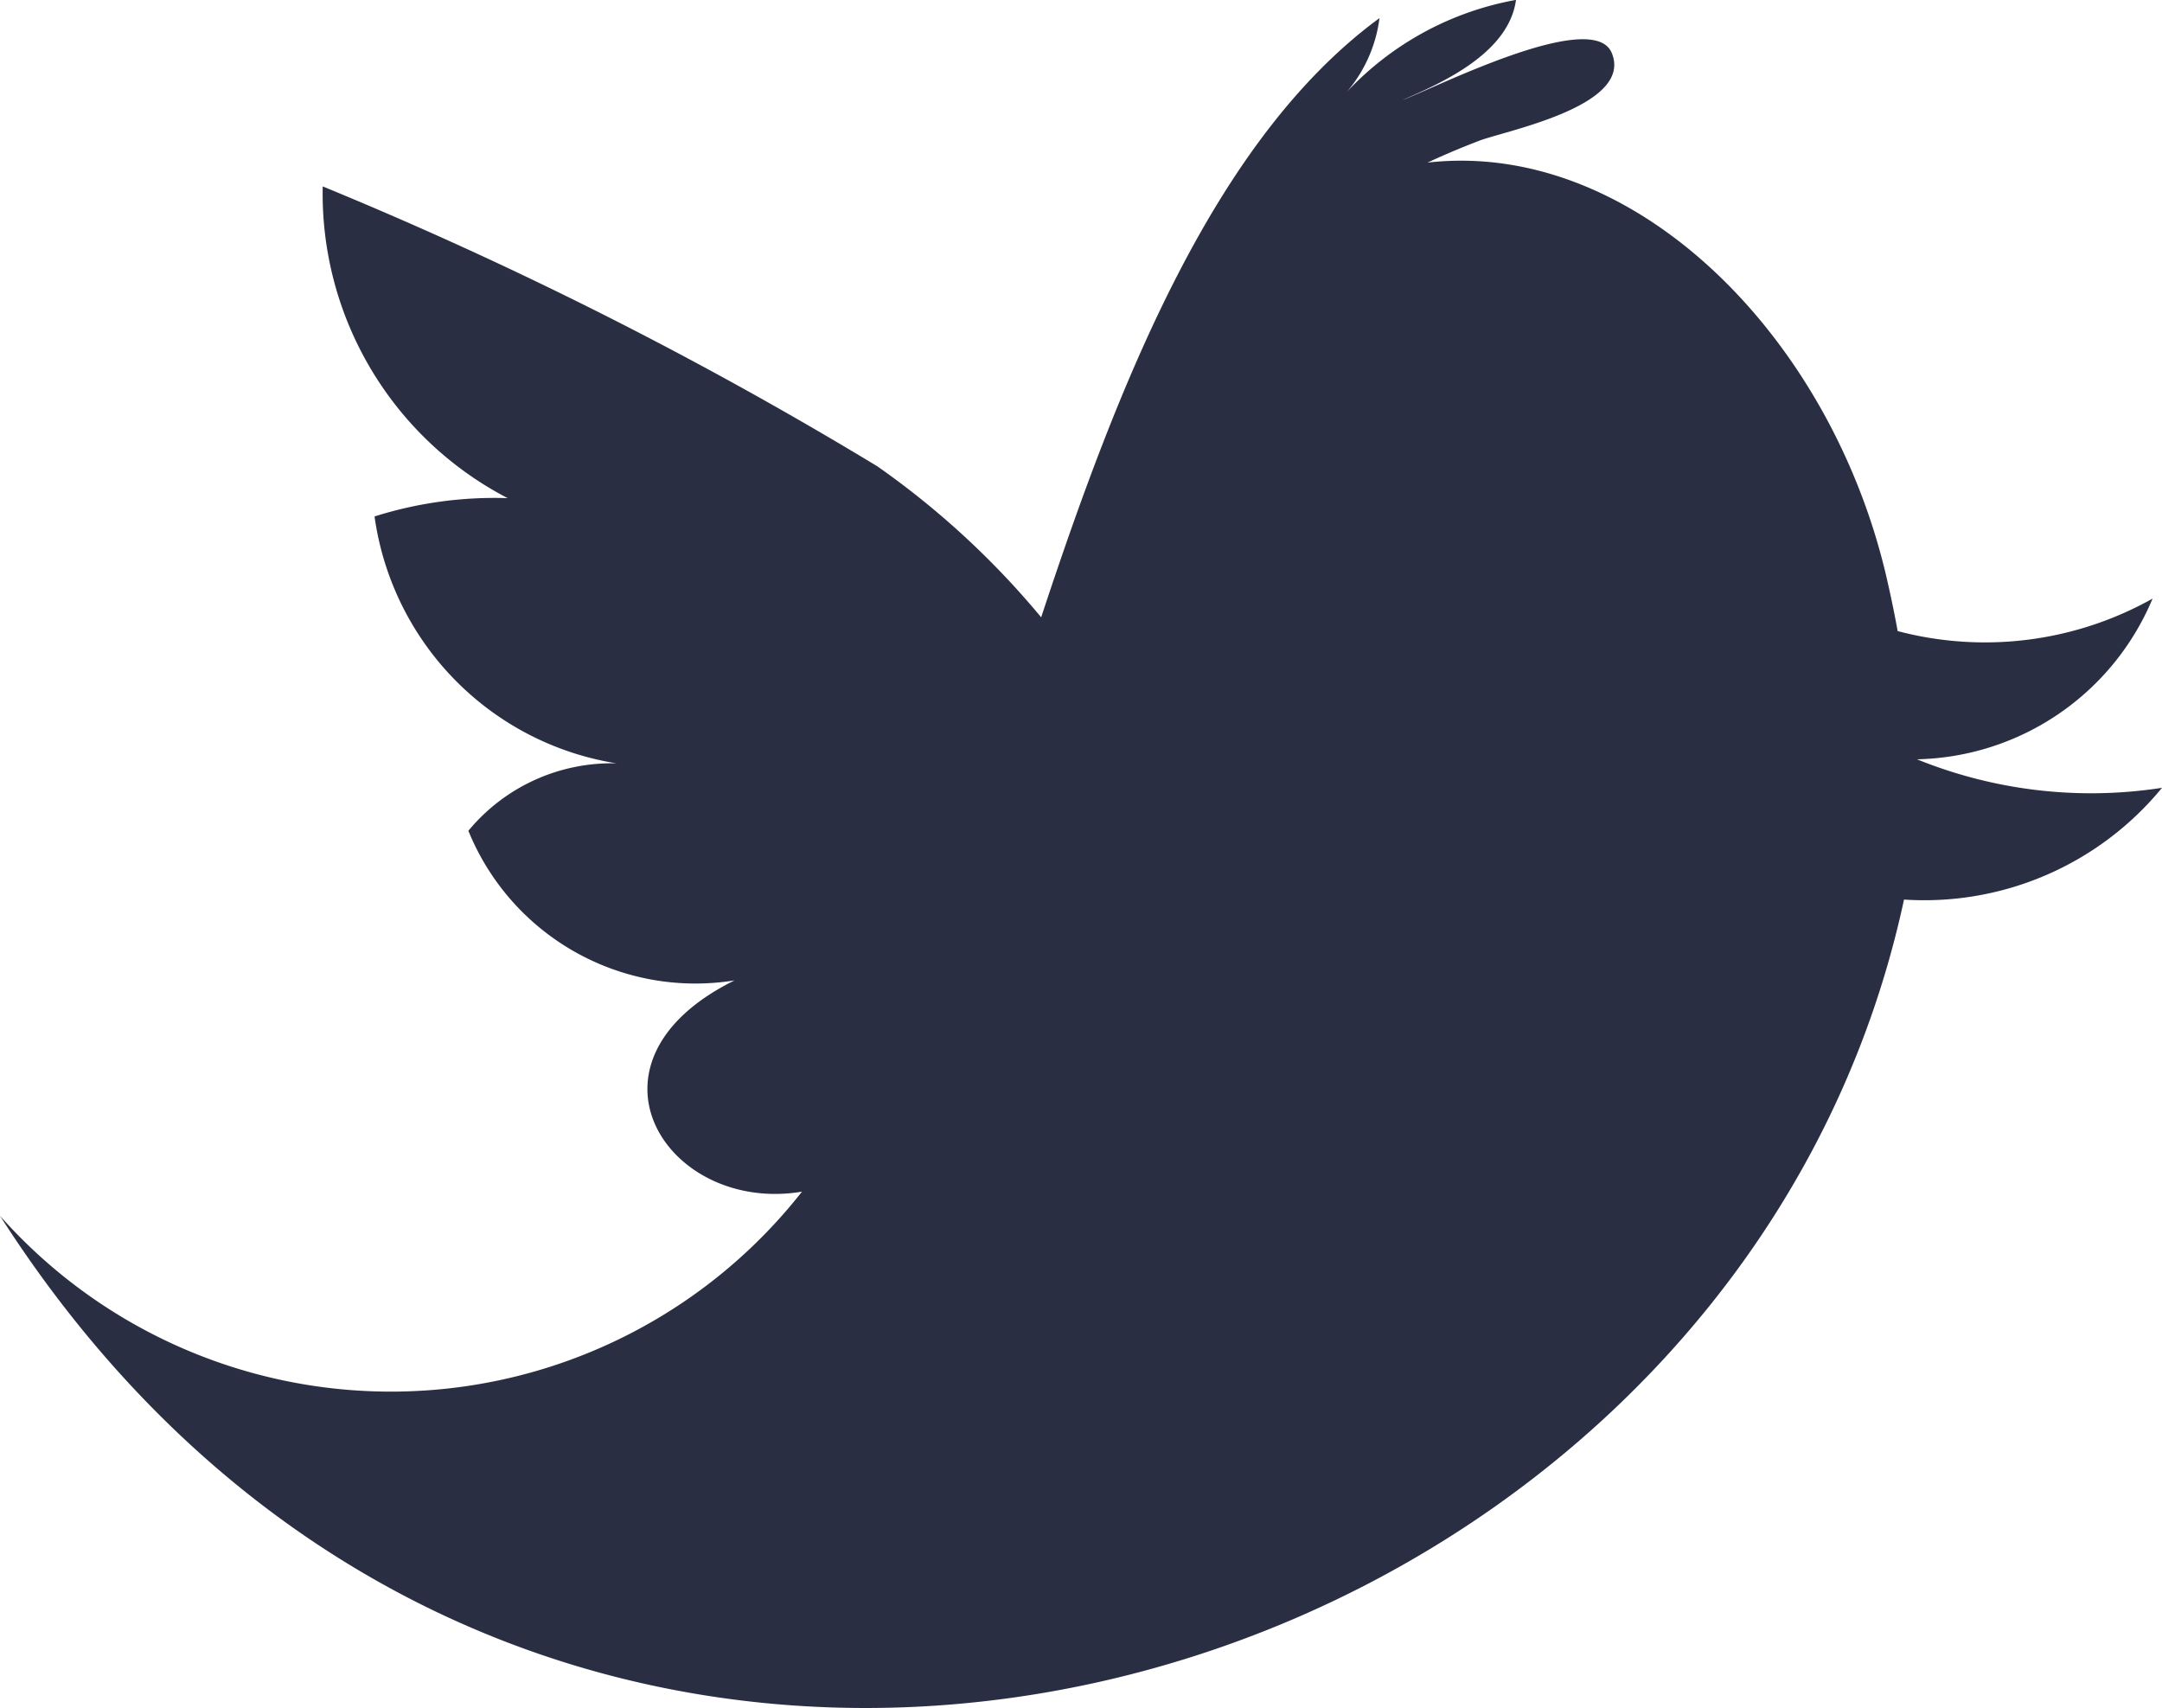 <svg xmlns="http://www.w3.org/2000/svg" width="22.443" height="17.73" viewBox="0 0 22.443 17.73"><defs><style>.a{fill:#2a2e43;}</style></defs><path class="a" d="M19.9,74.788a2.713,2.713,0,0,0,2.445-1.668,3.557,3.557,0,0,1-2.646.337c-.038-.21-.081-.41-.123-.59-.594-2.5-2.628-4.516-4.758-4.273.172-.08.347-.154.522-.221.235-.1,1.611-.353,1.394-.91-.183-.49-1.864.37-2.18.483.418-.18,1.109-.49,1.183-1.041a3.177,3.177,0,0,0-1.754.953,1.466,1.466,0,0,0,.337-.764c-1.708,1.251-2.705,3.773-3.512,6.22a8.677,8.677,0,0,0-1.7-1.567,41.7,41.7,0,0,0-5.758-2.906,3.562,3.562,0,0,0,1.92,3.236,4.13,4.13,0,0,0-1.382.19A3.017,3.017,0,0,0,6.4,74.83a1.931,1.931,0,0,0-1.538.7,2.544,2.544,0,0,0,2.763,1.553c-1.722.851-.7,2.428.7,2.193A5.424,5.424,0,0,1,0,79.527c5.651,8.83,17.935,5.222,19.765-3.283a3.192,3.192,0,0,0,2.678-1.16A4.809,4.809,0,0,1,19.9,74.788Z" transform="translate(0 -66.906)"/></svg>